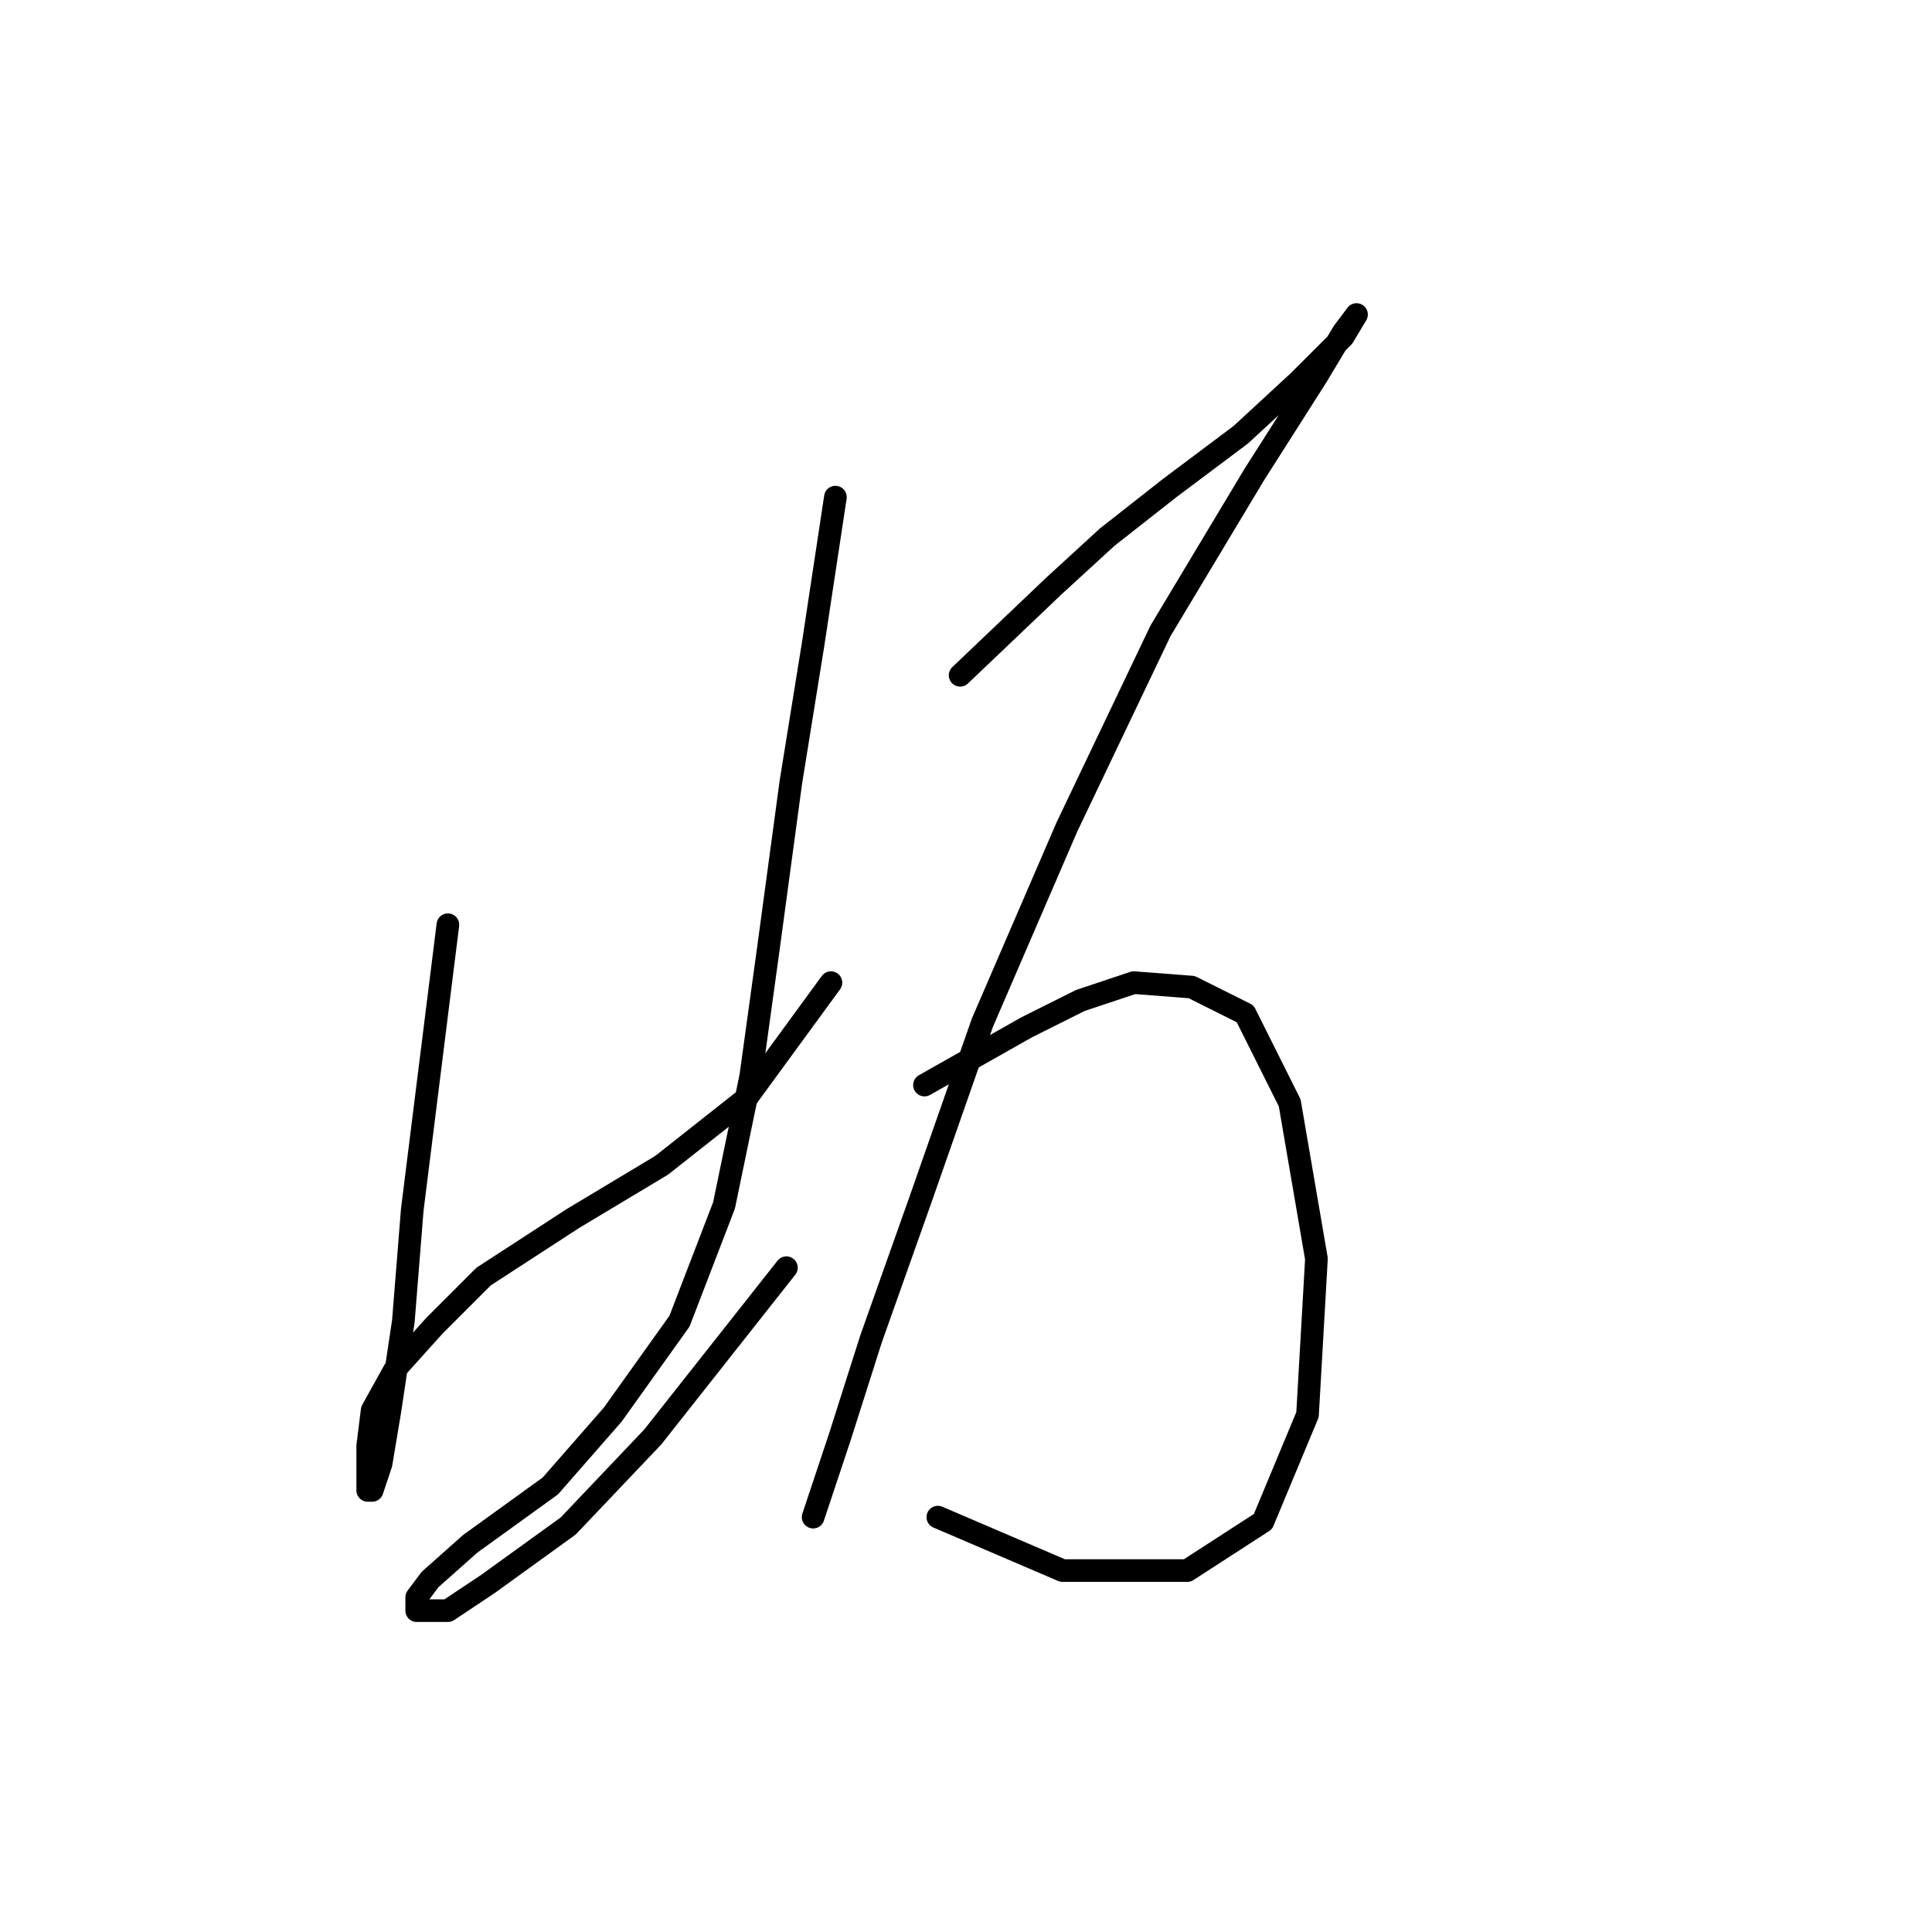 <?xml version="1.0" standalone="no"?>
    <svg width="256" height="256" xmlns="http://www.w3.org/2000/svg" version="1.1">
    <polyline stroke="black" stroke-width="3" stroke-linecap="round" fill="transparent" stroke-linejoin="round" points="59.349 122.531 54.627 160.303 53.447 175.058 51.676 186.862 50.496 193.944 49.315 197.485 48.725 197.485 48.725 195.714 48.725 191.583 49.315 186.862 52.266 181.55 57.578 175.648 64.07 169.156 75.874 161.484 87.677 154.401 98.891 145.549 110.104 130.204 110.104 130.204 " />
        <polyline stroke="black" stroke-width="3" stroke-linecap="round" fill="transparent" stroke-linejoin="round" points="110.695 65.874 107.744 85.35 104.793 103.646 101.842 125.482 99.481 142.598 95.94 159.713 90.038 175.058 81.185 187.452 72.923 196.895 62.3 204.567 56.988 209.289 55.217 211.649 55.217 213.42 59.349 213.42 64.66 209.879 75.284 202.206 86.497 190.403 104.203 167.976 104.203 167.976 " />
        <polyline stroke="black" stroke-width="3" stroke-linecap="round" fill="transparent" stroke-linejoin="round" points="127.22 89.481 139.614 77.677 146.696 71.185 154.958 64.693 164.401 57.611 172.074 50.529 177.976 44.627 179.746 41.676 177.976 44.037 174.435 49.939 166.172 62.923 153.778 83.579 141.384 109.547 130.171 135.516 121.908 159.123 115.416 177.419 111.285 190.403 107.744 201.026 107.744 201.026 " />
        <polyline stroke="black" stroke-width="3" stroke-linecap="round" fill="transparent" stroke-linejoin="round" points="122.498 143.778 136.073 136.106 143.155 132.565 150.237 130.204 157.909 130.794 164.992 134.335 170.893 146.139 174.435 166.795 173.254 187.452 167.352 201.616 157.319 208.108 140.794 208.108 124.269 201.026 124.269 201.026 " />
        </svg>